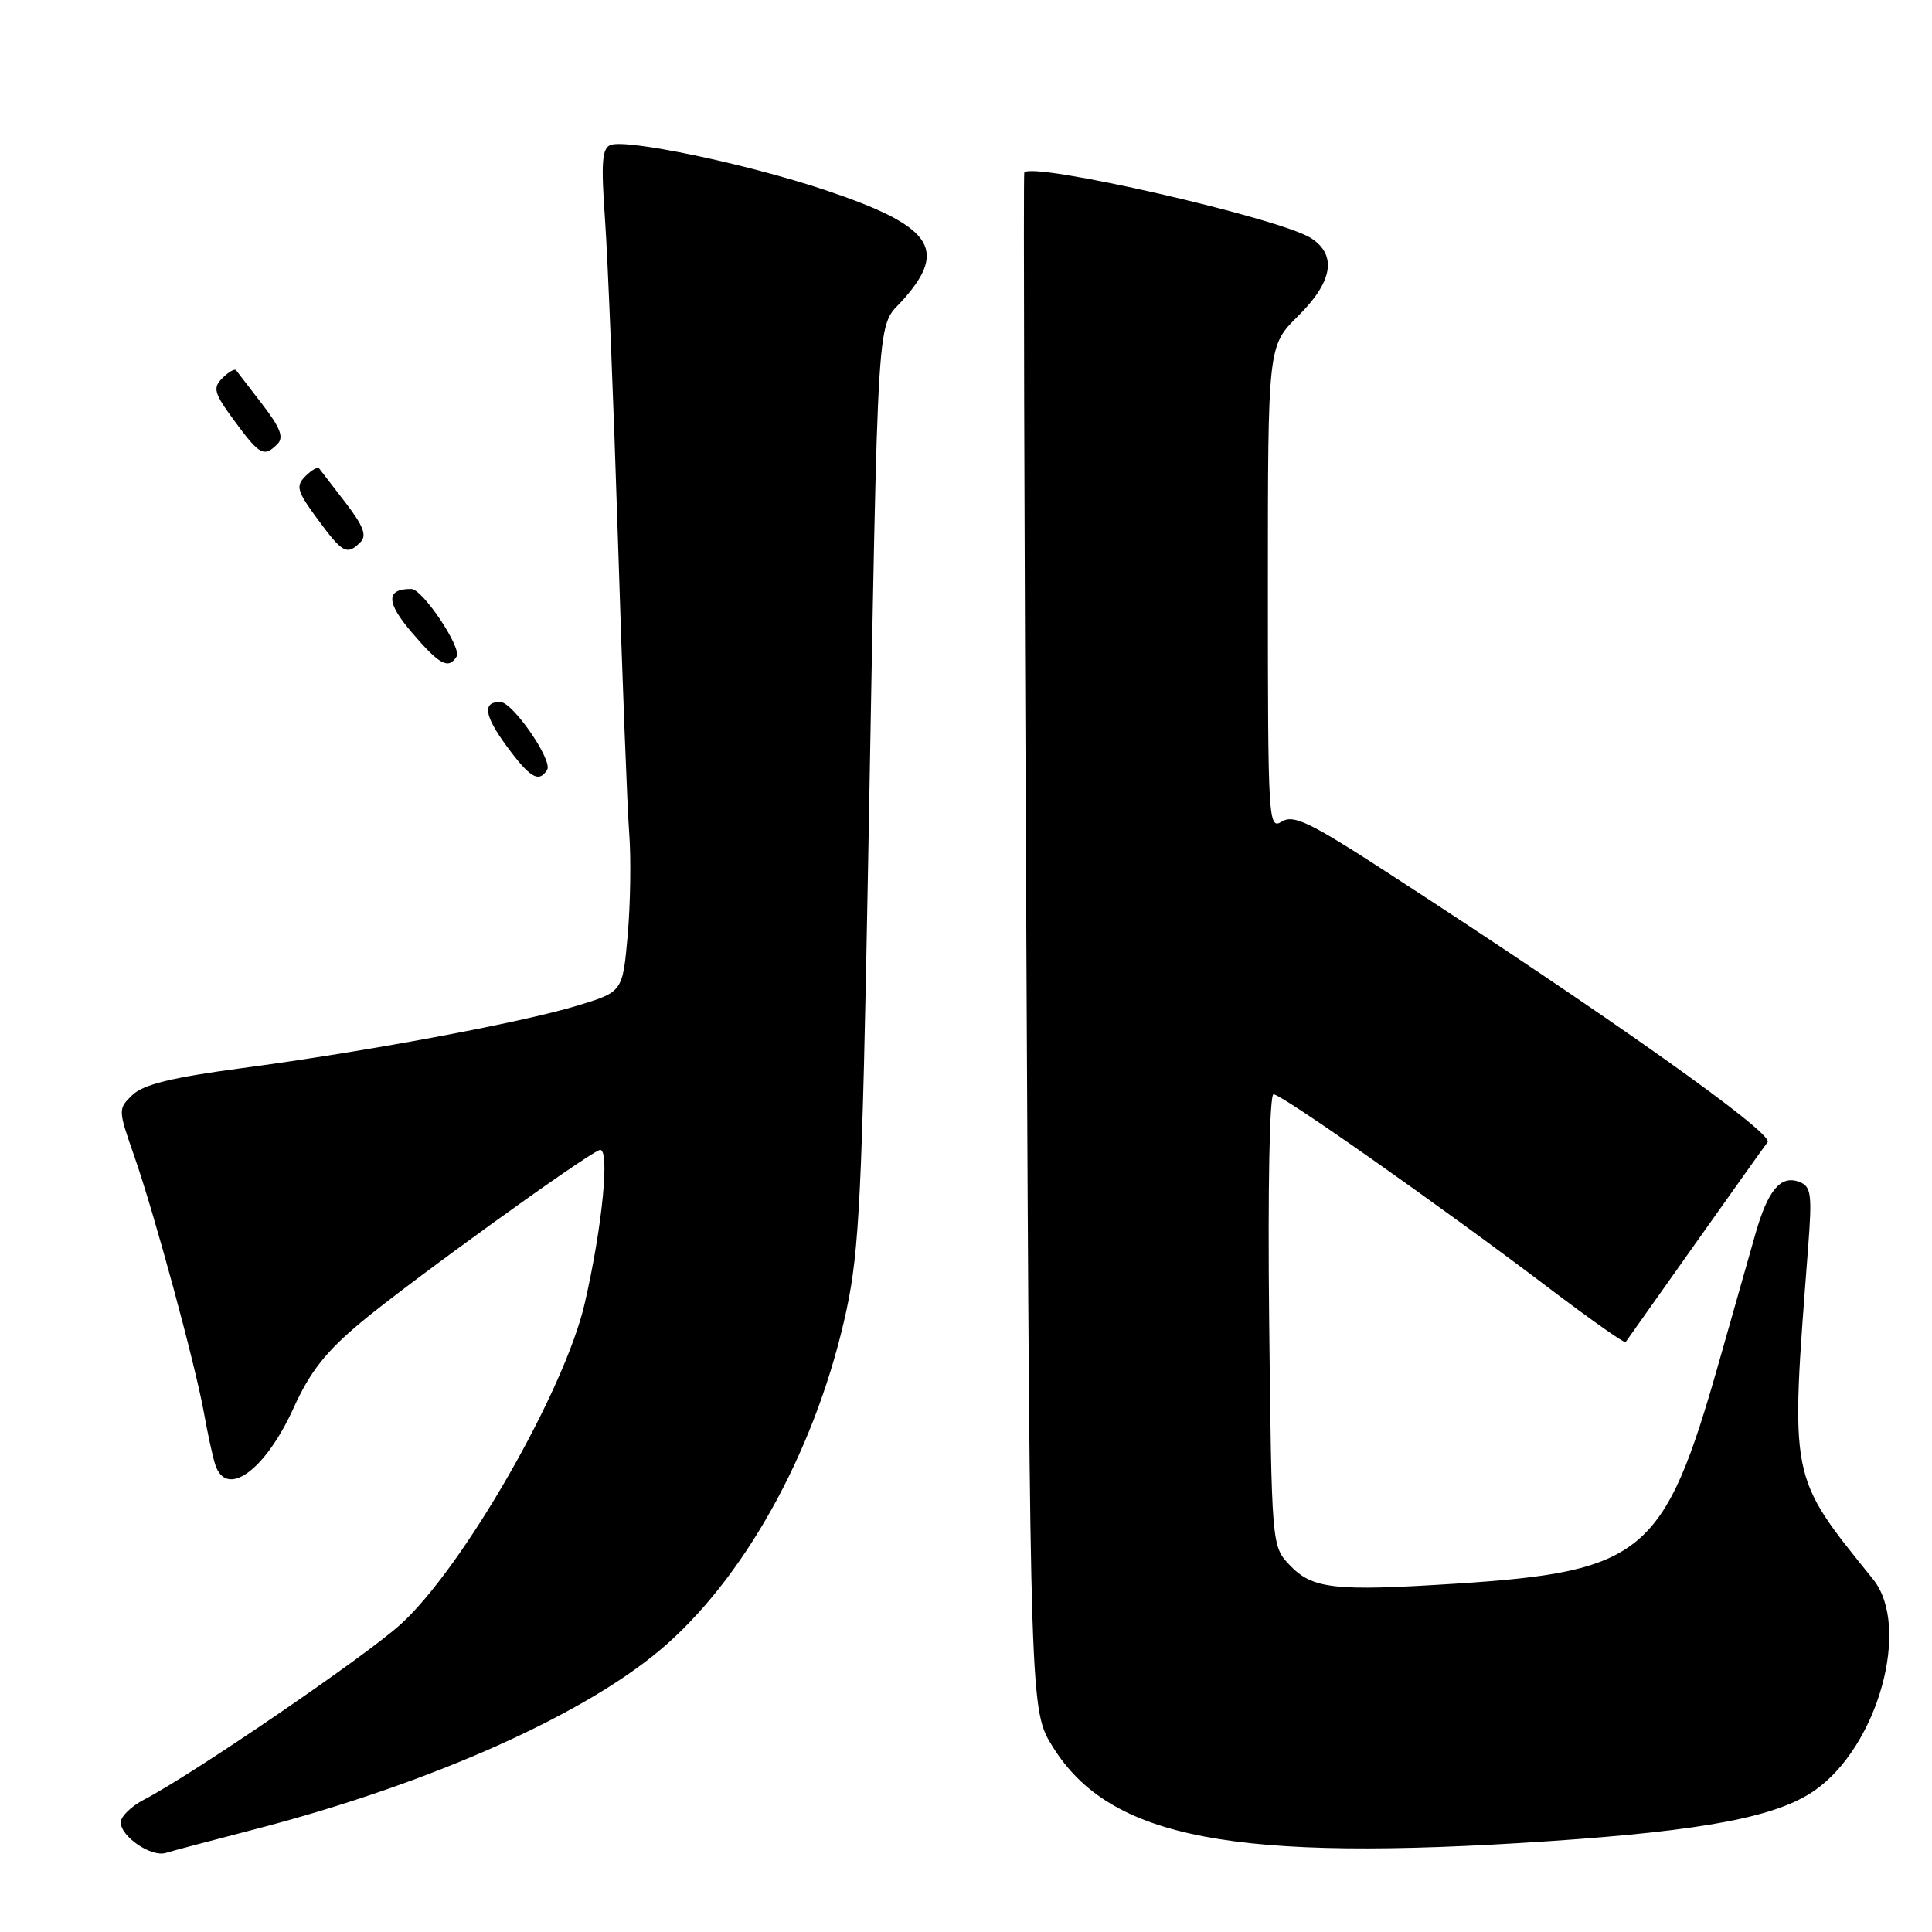 <?xml version="1.0" encoding="UTF-8" standalone="no"?>
<!DOCTYPE svg PUBLIC "-//W3C//DTD SVG 1.1//EN" "http://www.w3.org/Graphics/SVG/1.1/DTD/svg11.dtd" >
<svg xmlns="http://www.w3.org/2000/svg" xmlns:xlink="http://www.w3.org/1999/xlink" version="1.1" viewBox="0 0 256 256">
 <g >
 <path fill="currentColor"
d=" M 33.50 242.46 C 57.25 236.32 78.22 226.91 88.42 217.81 C 99.35 208.07 108.40 191.20 112.18 173.52 C 113.85 165.71 114.24 157.83 115.02 115.00 C 116.43 37.87 116.05 43.84 119.81 39.56 C 125.63 32.93 123.39 29.88 109.24 25.15 C 98.94 21.71 83.06 18.38 80.90 19.21 C 79.77 19.64 79.63 21.55 80.17 29.12 C 80.54 34.28 81.30 53.35 81.88 71.50 C 82.45 89.65 83.12 107.20 83.38 110.50 C 83.63 113.80 83.53 119.86 83.17 123.96 C 82.50 131.43 82.50 131.43 76.50 133.25 C 69.03 135.52 48.50 139.35 32.00 141.54 C 22.77 142.77 18.99 143.70 17.56 145.08 C 15.63 146.93 15.63 147.01 17.80 153.22 C 20.49 160.94 25.88 180.80 27.04 187.29 C 27.51 189.93 28.17 192.97 28.51 194.04 C 29.96 198.61 35.12 194.89 38.90 186.57 C 41.09 181.74 43.17 179.10 47.91 175.15 C 54.38 169.77 77.33 153.20 79.43 152.39 C 80.87 151.84 79.84 162.49 77.47 172.74 C 74.79 184.36 61.28 207.86 53.02 215.29 C 48.21 219.62 25.41 235.19 19.12 238.44 C 17.40 239.33 16.00 240.69 16.00 241.47 C 16.00 243.36 20.05 246.12 21.97 245.52 C 22.81 245.26 28.00 243.89 33.50 242.46 Z  M 205.17 243.97 C 225.84 242.58 235.48 240.74 240.49 237.22 C 248.87 231.34 253.23 215.53 248.20 209.27 C 237.00 195.36 237.21 196.40 239.58 165.40 C 240.13 158.21 240.00 157.21 238.42 156.61 C 235.96 155.66 234.25 157.69 232.59 163.54 C 231.81 166.27 229.64 173.90 227.77 180.50 C 220.55 205.92 217.79 208.24 192.94 209.84 C 176.72 210.88 173.87 210.56 170.83 207.32 C 168.51 204.86 168.50 204.66 168.17 174.92 C 167.98 157.39 168.22 145.00 168.75 145.00 C 169.84 145.00 190.75 159.71 204.97 170.47 C 210.57 174.72 215.26 178.03 215.40 177.84 C 215.54 177.65 219.63 171.88 224.49 165.00 C 229.36 158.12 233.73 151.98 234.22 151.34 C 235.09 150.19 213.21 134.67 183.83 115.61 C 173.53 108.92 171.40 107.90 169.84 108.87 C 168.07 109.97 168.00 108.82 168.00 77.93 C 168.00 45.84 168.00 45.84 172.00 41.88 C 176.59 37.34 177.19 33.82 173.75 31.57 C 169.65 28.90 136.31 21.28 135.72 22.89 C 135.60 23.23 135.72 69.21 136.00 125.08 C 136.50 226.66 136.50 226.66 139.50 231.47 C 147.10 243.66 163.45 246.77 205.17 243.97 Z  M 72.50 102.00 C 73.27 100.76 67.95 93.05 66.31 93.02 C 63.89 92.98 64.15 94.80 67.12 98.85 C 70.24 103.09 71.41 103.77 72.50 102.00 Z  M 60.50 87.00 C 61.22 85.84 56.00 78.05 54.50 78.04 C 51.12 78.02 51.14 79.81 54.57 83.81 C 58.25 88.11 59.42 88.74 60.50 87.00 Z  M 47.76 71.84 C 48.64 70.96 48.15 69.69 45.77 66.59 C 44.03 64.34 42.47 62.30 42.28 62.06 C 42.10 61.82 41.28 62.29 40.47 63.10 C 39.16 64.41 39.34 65.07 42.08 68.79 C 45.41 73.32 45.98 73.62 47.76 71.84 Z  M 36.76 58.84 C 37.64 57.96 37.15 56.69 34.77 53.59 C 33.03 51.34 31.47 49.30 31.28 49.06 C 31.10 48.82 30.28 49.29 29.47 50.10 C 28.16 51.41 28.34 52.07 31.08 55.79 C 34.41 60.32 34.98 60.62 36.76 58.84 Z "/>
</g>
</svg>